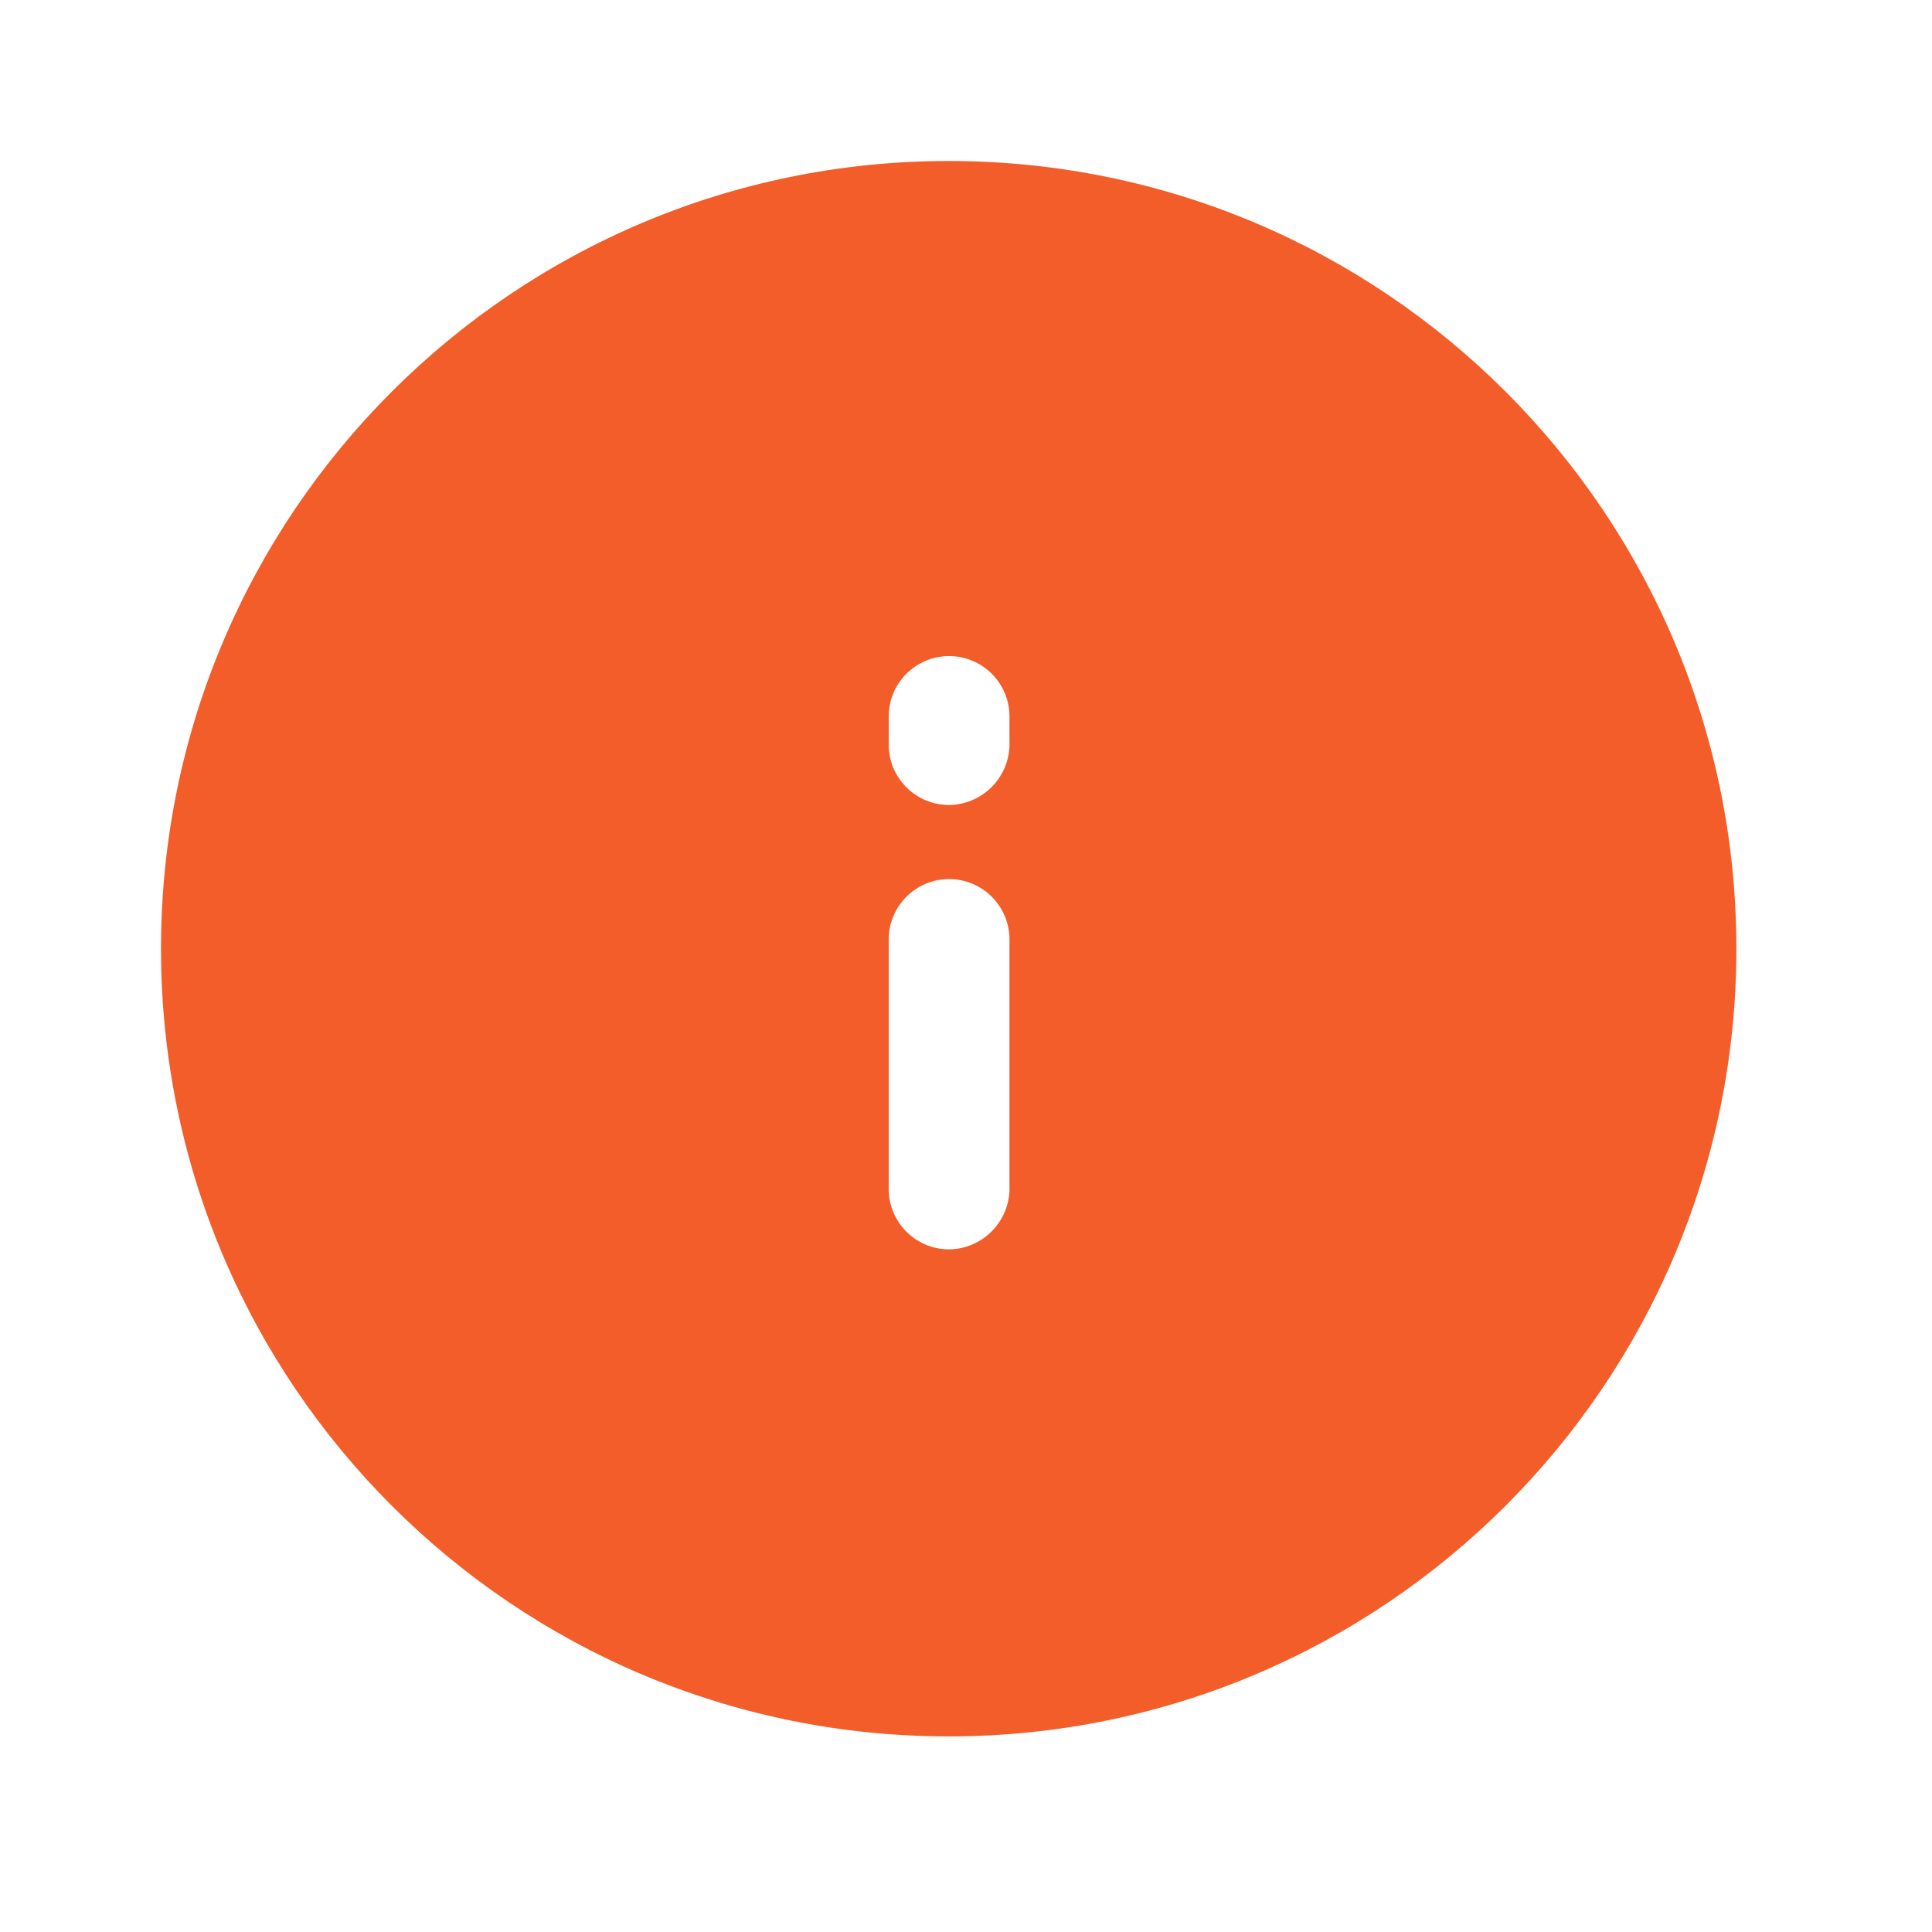 <svg width="24" height="24" viewBox="0 0 24 24" fill="none" xmlns="http://www.w3.org/2000/svg">
<path fill-rule="evenodd" clip-rule="evenodd" d="M2 11.785C2 6.381 6.381 2 11.785 2C17.189 2 21.57 6.381 21.57 11.785C21.57 17.189 17.189 21.57 11.785 21.57C6.381 21.57 2 17.189 2 11.785ZM11.79 15.52C11.376 15.52 11.04 15.184 11.04 14.77V11.67C11.04 11.256 11.376 10.92 11.79 10.92C12.204 10.92 12.54 11.256 12.54 11.67V14.79C12.524 15.194 12.194 15.515 11.79 15.52ZM11.04 9.25C11.04 9.664 11.376 10 11.79 10C12.194 9.995 12.524 9.674 12.54 9.27V8.9C12.54 8.486 12.204 8.15 11.79 8.15C11.376 8.15 11.04 8.486 11.04 8.9V9.25Z" fill="#F25D29"/>
</svg>
